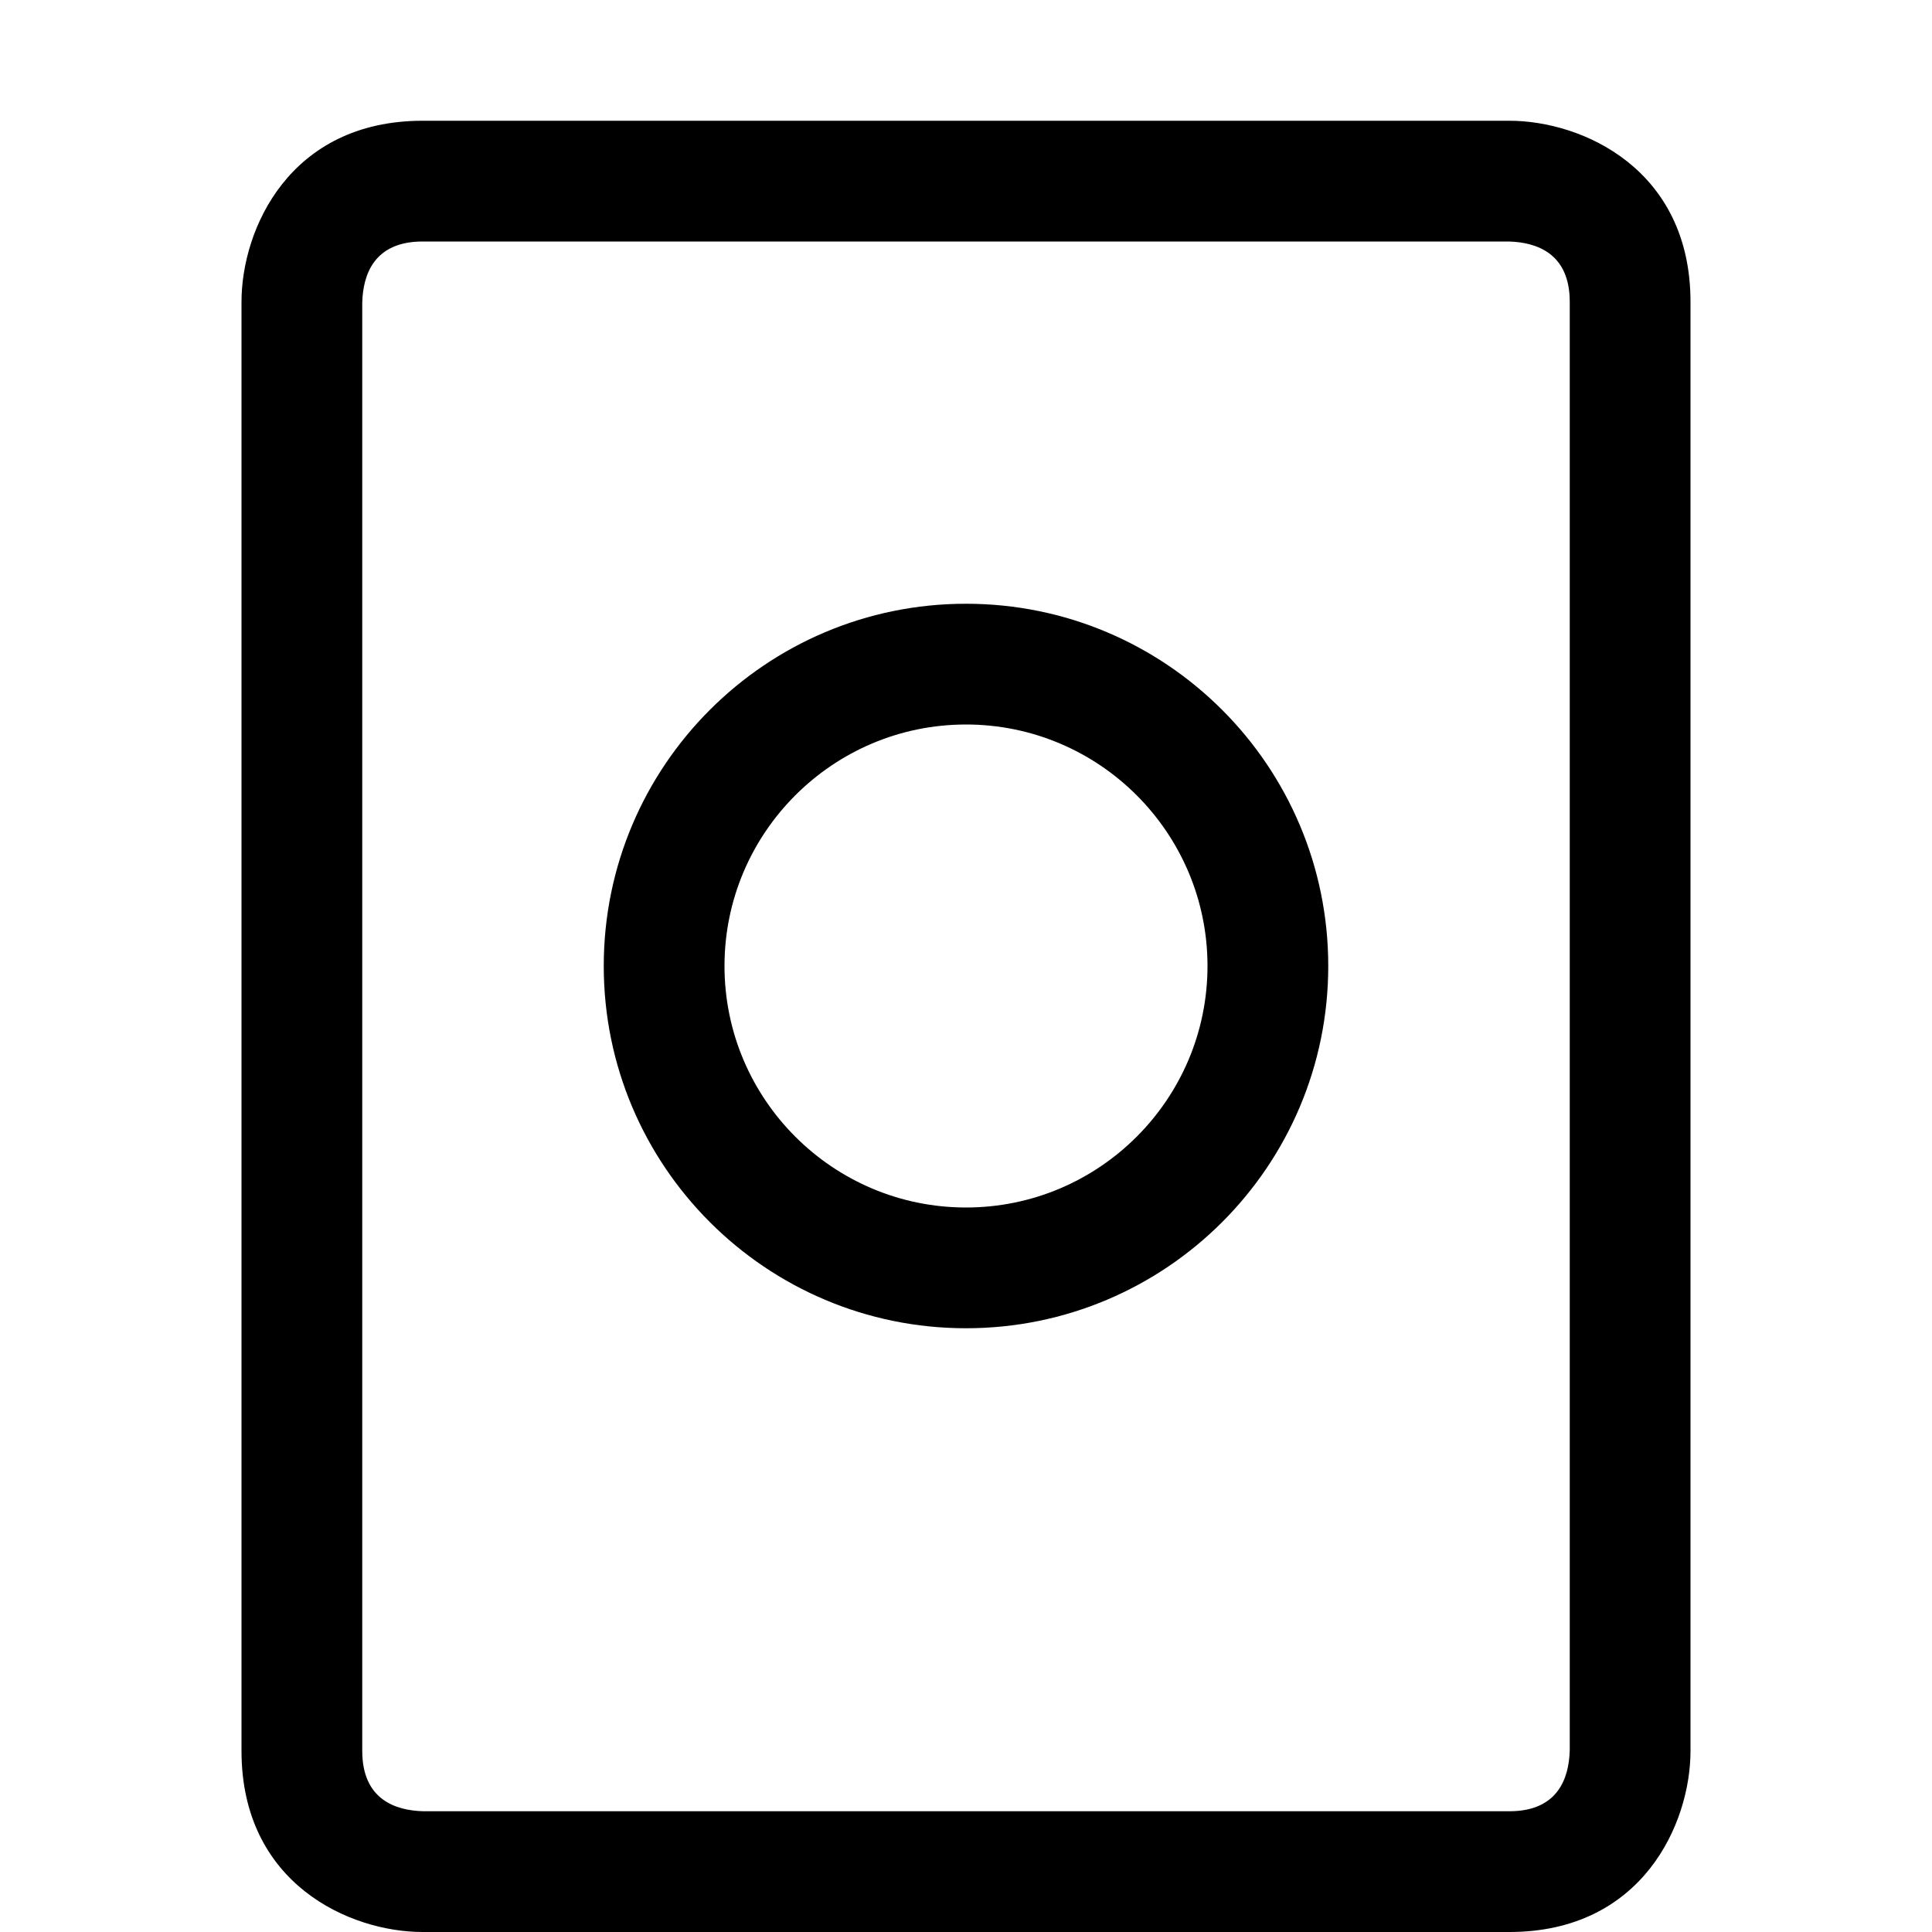 <?xml version="1.0" encoding="utf-8"?>
<!-- Generator: Adobe Illustrator 16.0.0, SVG Export Plug-In . SVG Version: 6.00 Build 0)  -->
<!DOCTYPE svg PUBLIC "-//W3C//DTD SVG 1.1//EN" "http://www.w3.org/Graphics/SVG/1.1/DTD/svg11.dtd">
<svg xmlns="http://www.w3.org/2000/svg" xmlns:xlink="http://www.w3.org/1999/xlink" version="1.1" id="Capa_1" x="0px" y="0px" width="32px" height="32px" viewBox="0 0 32 32" enable-background="new 0 0 32 32" xml:space="preserve">
<g>
	<path d="M25,32H7c-1.206,0-3-0.799-3-3V5c0-1.206,0.799-3,3-3h18c1.206,0,3,0.799,3,3v24C28,30.206,27.201,32,25,32z M24.988,4H7   C6.195,4,6.012,4.55,6,5.012V29c0,0.806,0.55,0.988,1.012,1H25c0.806,0,0.988-0.55,1-1.012V5C26,4.195,25.45,4.012,24.988,4z"/>
</g>
<g>
	<path d="M16,12c2.206,0,4,1.794,4,4c0,2.206-1.794,4-4,4c-2.206,0-4-1.794-4-4C12,13.794,13.794,12,16,12 M16,10   c-3.313,0-6,2.687-6,6s2.687,6,6,6s6-2.687,6-6S19.313,10,16,10L16,10z"/>
</g>
</svg>
